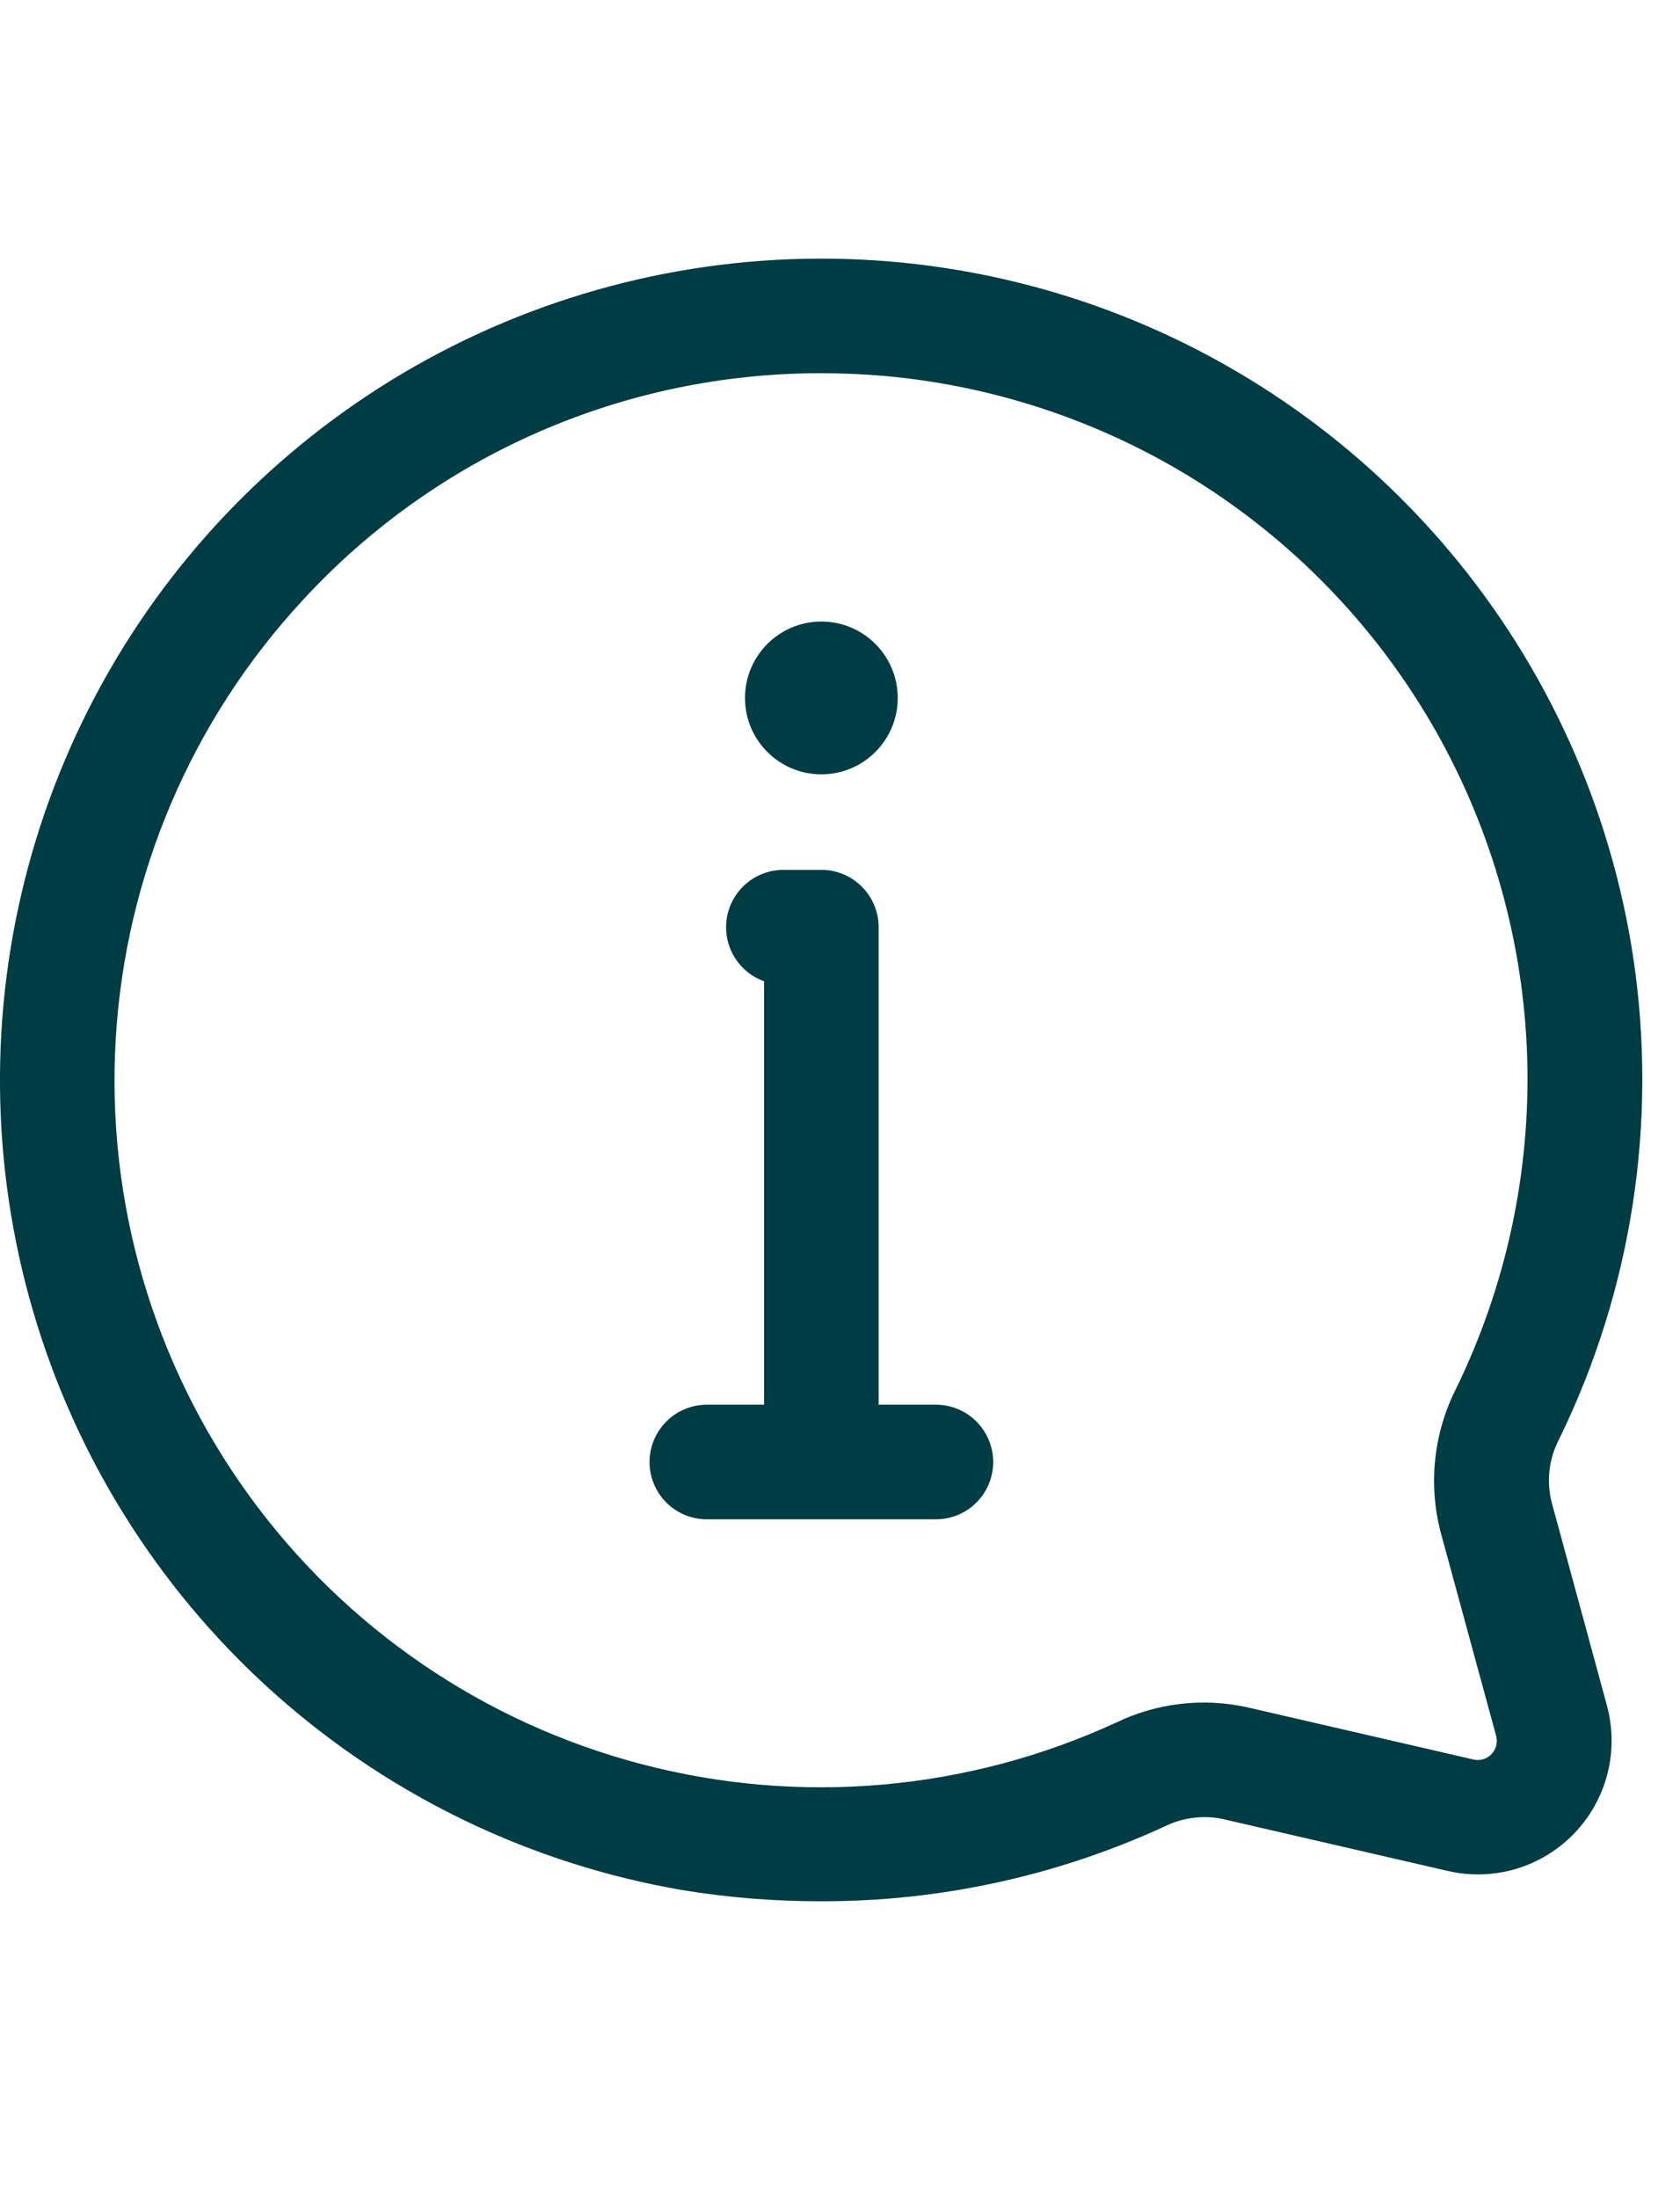 <svg width="13" height="17" viewBox="0 0 22 22" fill="none" xmlns="http://www.w3.org/2000/svg">
<path d="M21.388 9.15C21.093 7.192 20.262 5.354 18.989 3.838C17.715 2.321 16.048 1.186 14.171 0.557C12.293 -0.072 10.278 -0.17 8.348 0.273C6.418 0.716 4.648 1.683 3.233 3.068C1.818 4.452 0.812 6.201 0.327 8.121C-0.158 10.041 -0.103 12.057 0.485 13.948C1.073 15.839 2.172 17.531 3.66 18.837C5.149 20.143 6.969 21.013 8.92 21.35C9.527 21.451 10.141 21.5 10.756 21.499C12.307 21.502 13.841 21.168 15.251 20.52C15.483 20.405 15.747 20.37 16.001 20.42L18.962 21.103C19.257 21.171 19.564 21.161 19.854 21.075C20.144 20.988 20.406 20.828 20.616 20.61C20.825 20.392 20.975 20.123 21.05 19.83C21.125 19.537 21.122 19.229 21.043 18.937L20.318 16.272C20.249 15.995 20.285 15.702 20.418 15.449C21.372 13.496 21.71 11.3 21.388 9.15ZM18.866 16.67L19.592 19.333C19.604 19.375 19.604 19.42 19.593 19.462C19.582 19.504 19.561 19.543 19.531 19.574C19.5 19.606 19.462 19.629 19.42 19.641C19.378 19.653 19.334 19.654 19.292 19.643L16.332 18.96C15.754 18.833 15.15 18.903 14.617 19.16C12.672 20.055 10.478 20.248 8.408 19.706C6.337 19.165 4.518 17.921 3.262 16.189C2.005 14.456 1.388 12.342 1.516 10.205C1.644 8.069 2.508 6.043 3.963 4.472C4.827 3.533 5.877 2.784 7.047 2.272C8.216 1.761 9.479 1.498 10.756 1.5C11.027 1.5 11.3 1.512 11.573 1.535C13.066 1.667 14.505 2.159 15.765 2.97C17.025 3.782 18.069 4.887 18.807 6.192C19.544 7.497 19.953 8.962 19.999 10.46C20.044 11.958 19.724 13.444 19.067 14.791C18.773 15.373 18.702 16.041 18.866 16.67Z" fill="#003c43"/>
<path d="M12.256 15H11.506V8.75C11.506 8.552 11.427 8.361 11.286 8.22C11.146 8.079 10.955 8 10.756 8H10.256C10.079 8.001 9.909 8.064 9.774 8.178C9.639 8.292 9.549 8.45 9.519 8.624C9.489 8.799 9.522 8.978 9.611 9.13C9.7 9.283 9.84 9.399 10.006 9.458V15H9.256C9.057 15 8.866 15.079 8.726 15.22C8.585 15.361 8.506 15.552 8.506 15.75C8.506 15.949 8.585 16.14 8.726 16.281C8.866 16.421 9.057 16.5 9.256 16.5H12.256C12.455 16.5 12.646 16.421 12.786 16.281C12.927 16.14 13.006 15.949 13.006 15.75C13.006 15.552 12.927 15.361 12.786 15.22C12.646 15.079 12.455 15 12.256 15Z" fill="#003c43"/>
<path d="M10.756 6.75C11.308 6.75 11.756 6.303 11.756 5.75C11.756 5.198 11.308 4.75 10.756 4.75C10.204 4.75 9.756 5.198 9.756 5.75C9.756 6.303 10.204 6.75 10.756 6.75Z" fill="#003c43"/>
</svg>
